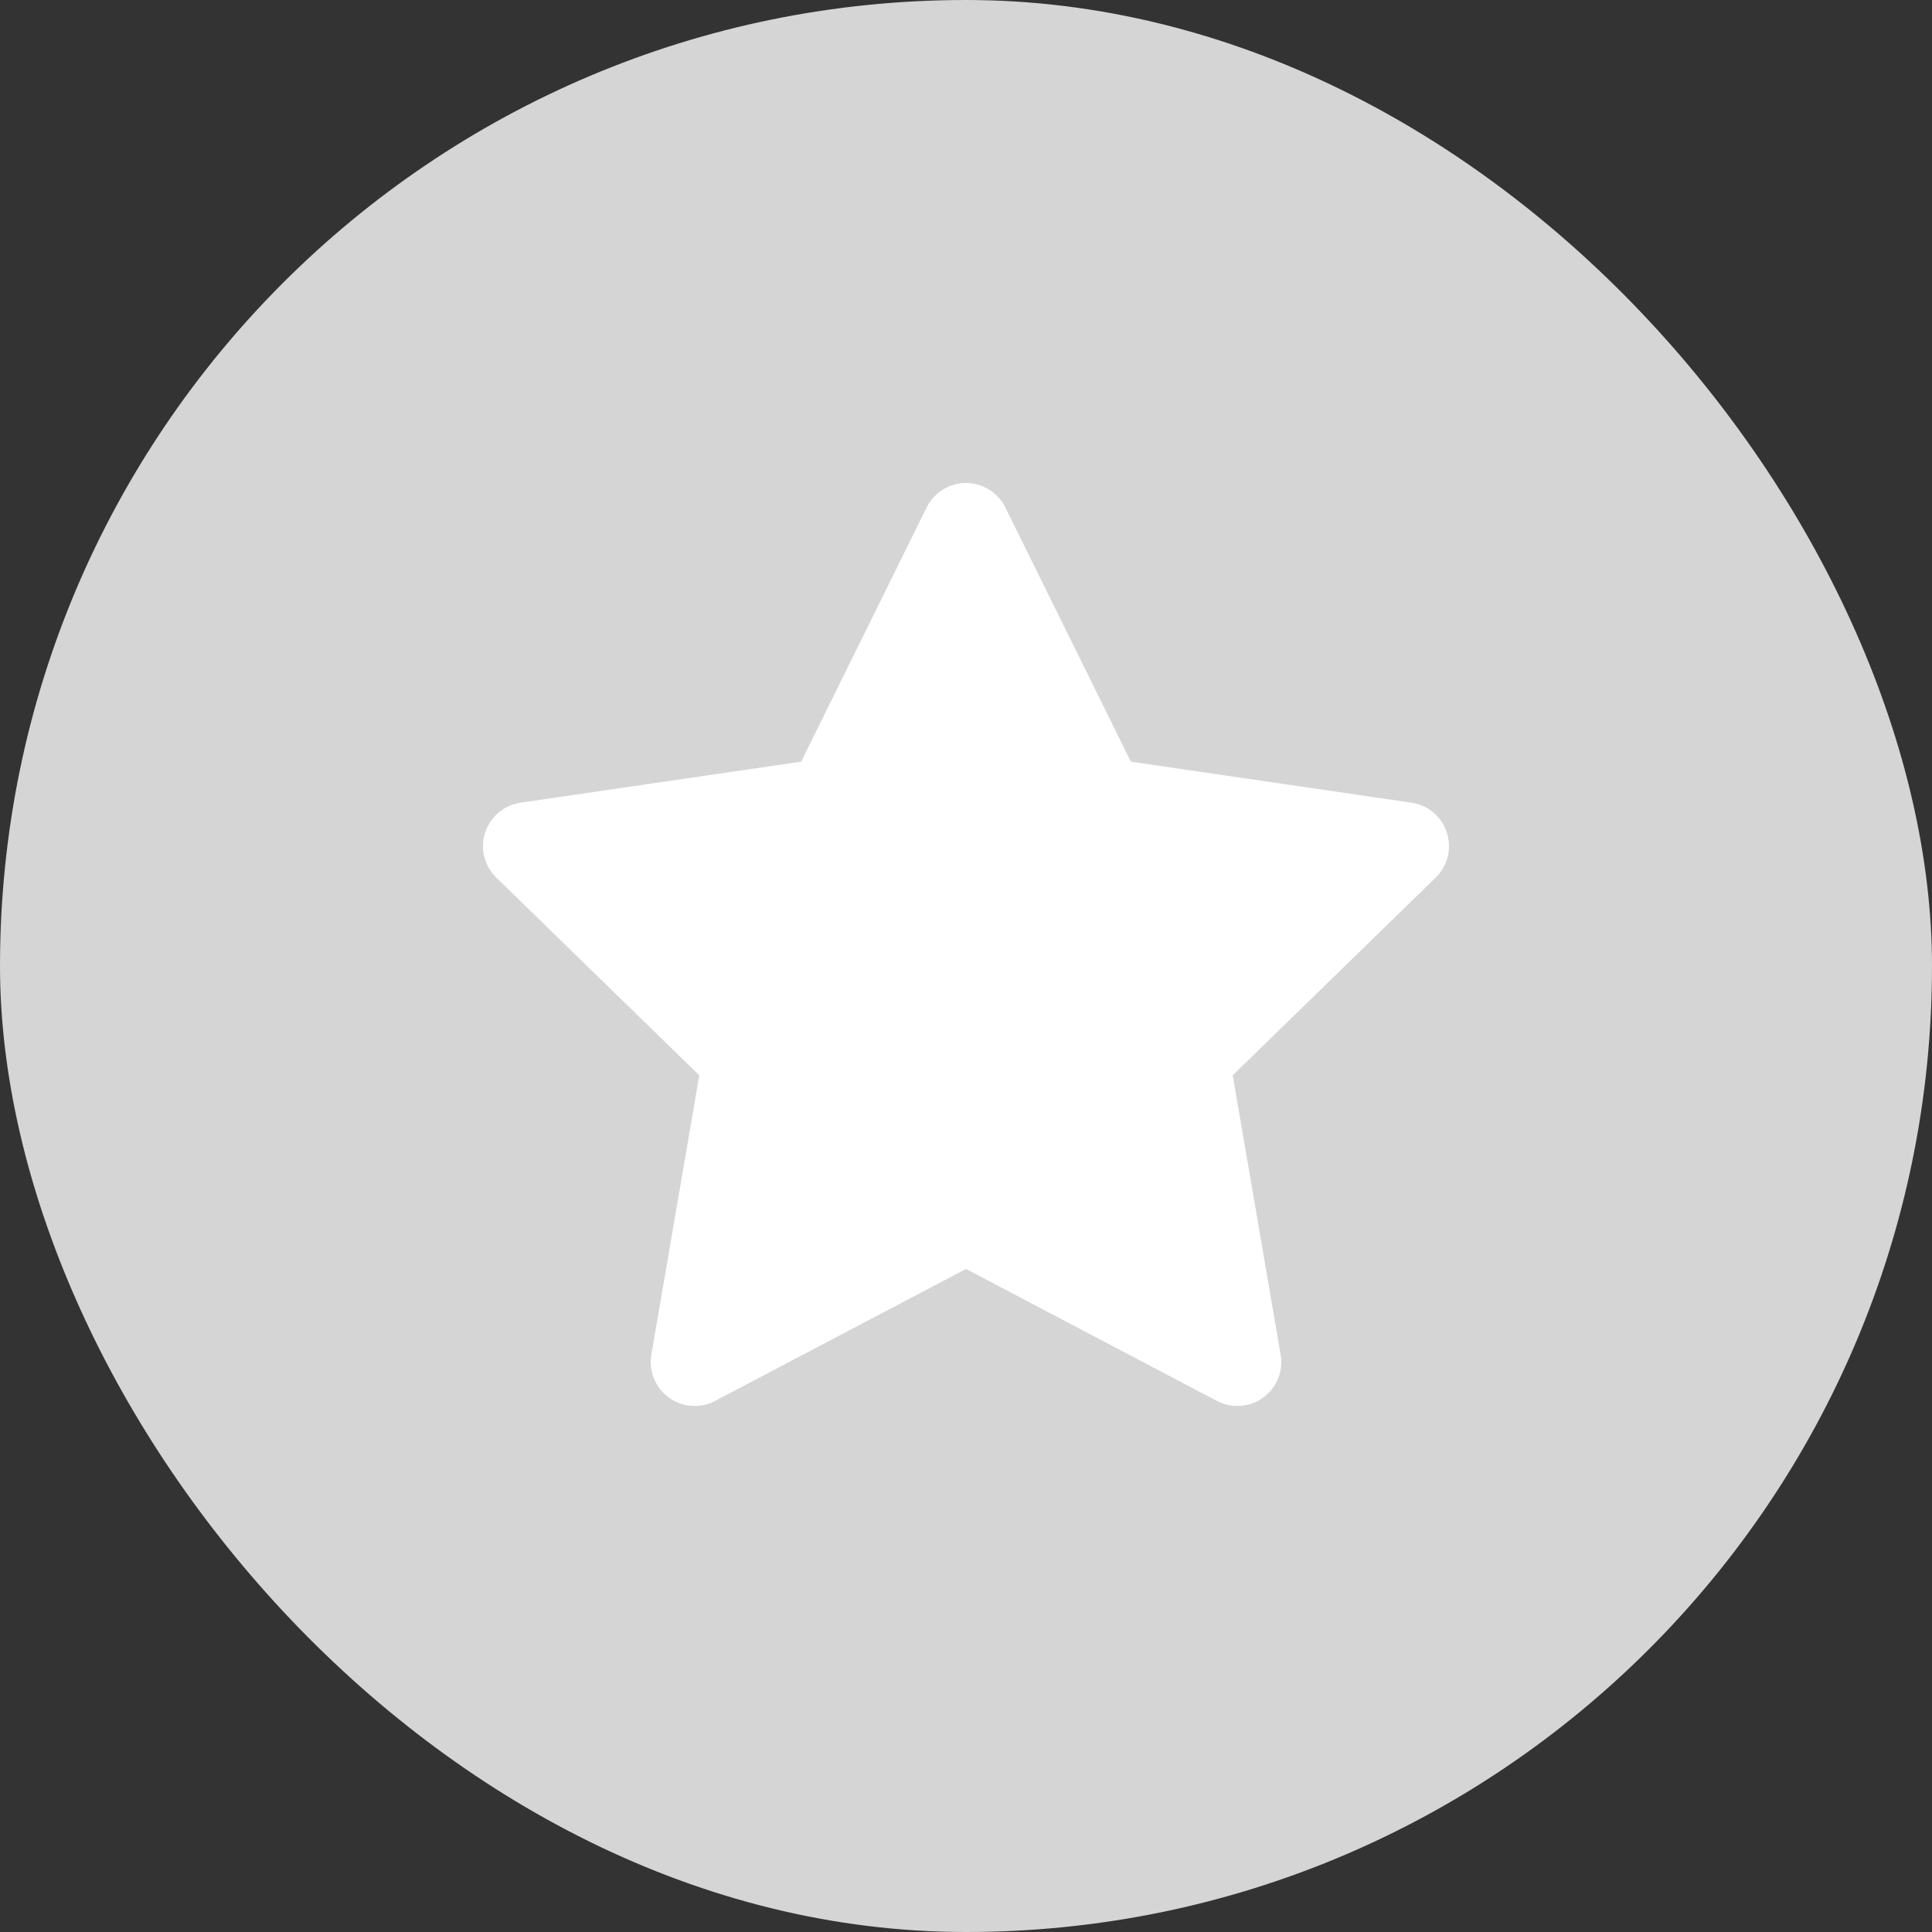 <svg width="22" height="22" viewBox="0 0 22 22" fill="none" xmlns="http://www.w3.org/2000/svg">
<rect x="0" y="0" width="22" height="22" fill="#333333" stroke="none"/>
<rect width="22" height="22" rx="11" fill="#D5D5D5"/>
<path d="M11 6L12.545 9.13L16 9.635L13.5 12.07L14.09 15.51L11 13.885L7.91 15.51L8.5 12.07L6 9.635L9.455 9.13L11 6Z" fill="white" stroke="white" stroke-linecap="round" stroke-linejoin="round"/>
</svg>
